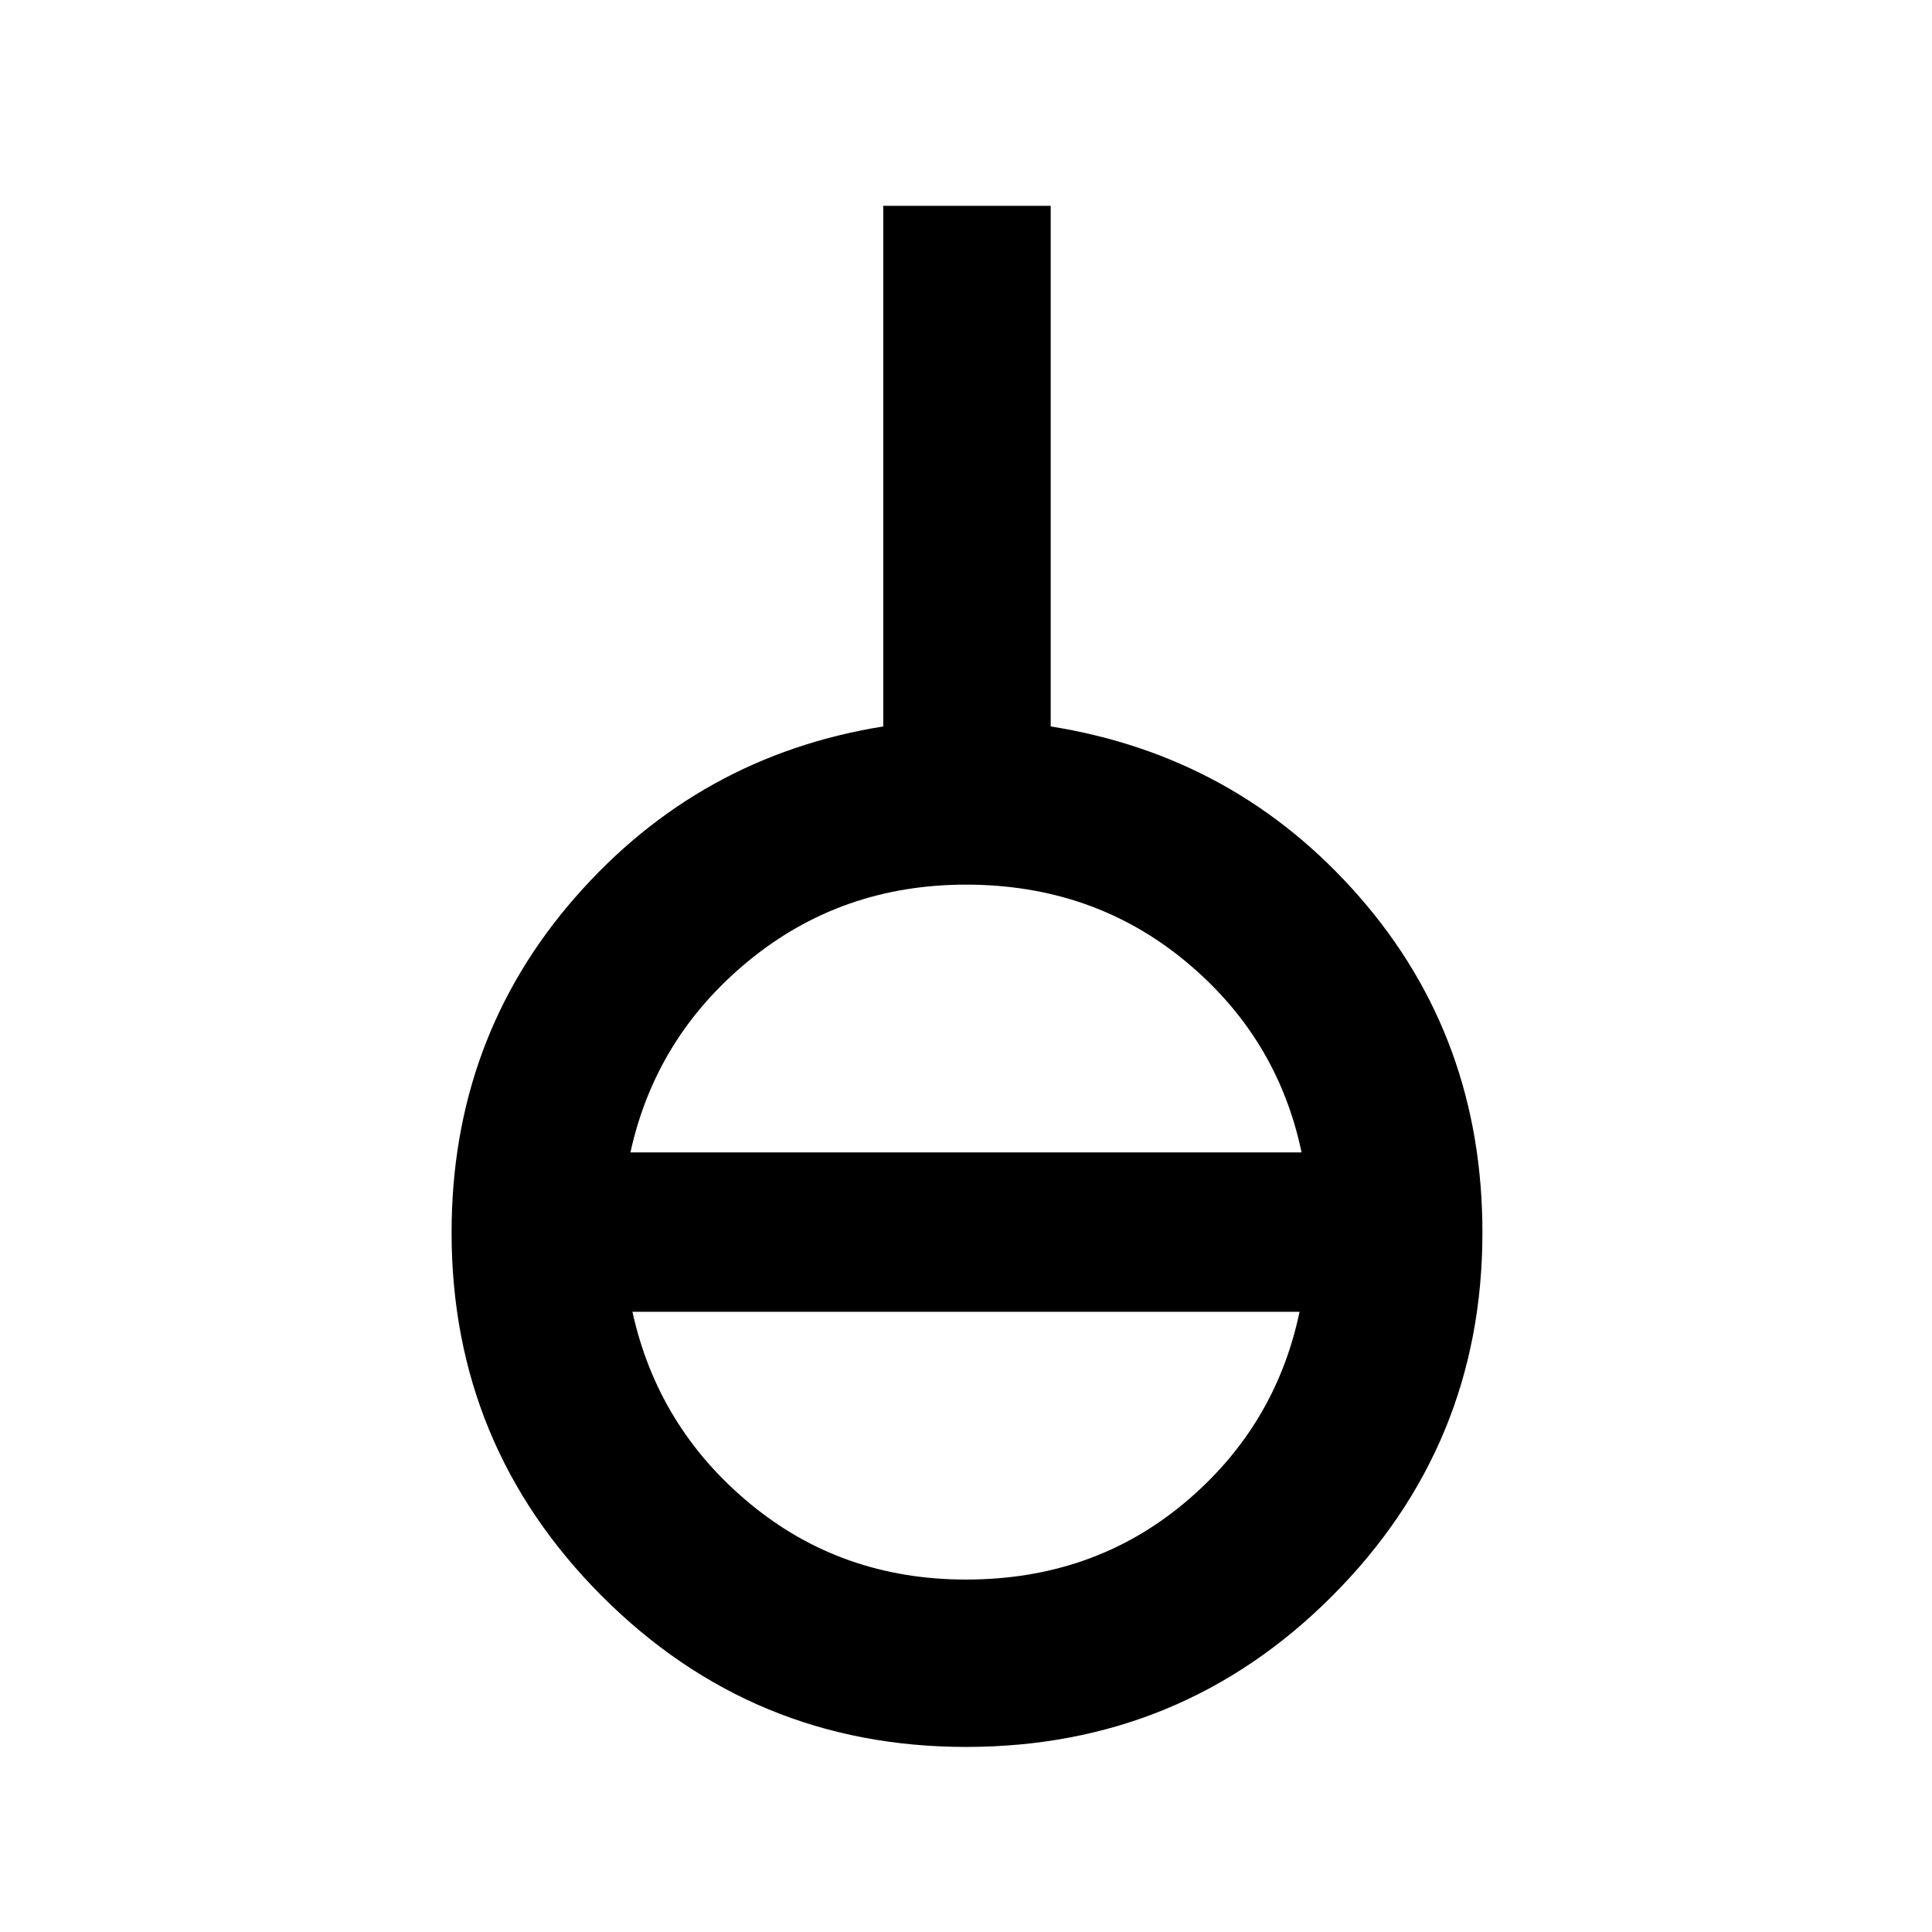<svg xmlns="http://www.w3.org/2000/svg" height="48" viewBox="0 -960 960 960" width="48"><path d="M480-91.96q-105.96 0-180.78-74.82-74.83-74.83-74.83-180.78 0-96.27 61.41-166.53 61.42-70.26 153.11-84.95v-258.7h83.18v258.7q92.26 14.69 153.39 84.67 61.13 69.98 61.13 166.81 0 105.95-74.83 180.78Q586.96-91.96 480-91.96Zm0-83.17q62.87 0 108.3-37.87 45.44-37.87 57.44-95.17H314.26q12.57 57.3 58.22 95.17 45.65 37.87 107.52 37.87ZM313.26-387.39h333.48q-12-57.31-57.94-95.17-45.93-37.87-108.8-37.87-61.87 0-108.02 37.87-46.15 37.86-58.72 95.17Z"/></svg>